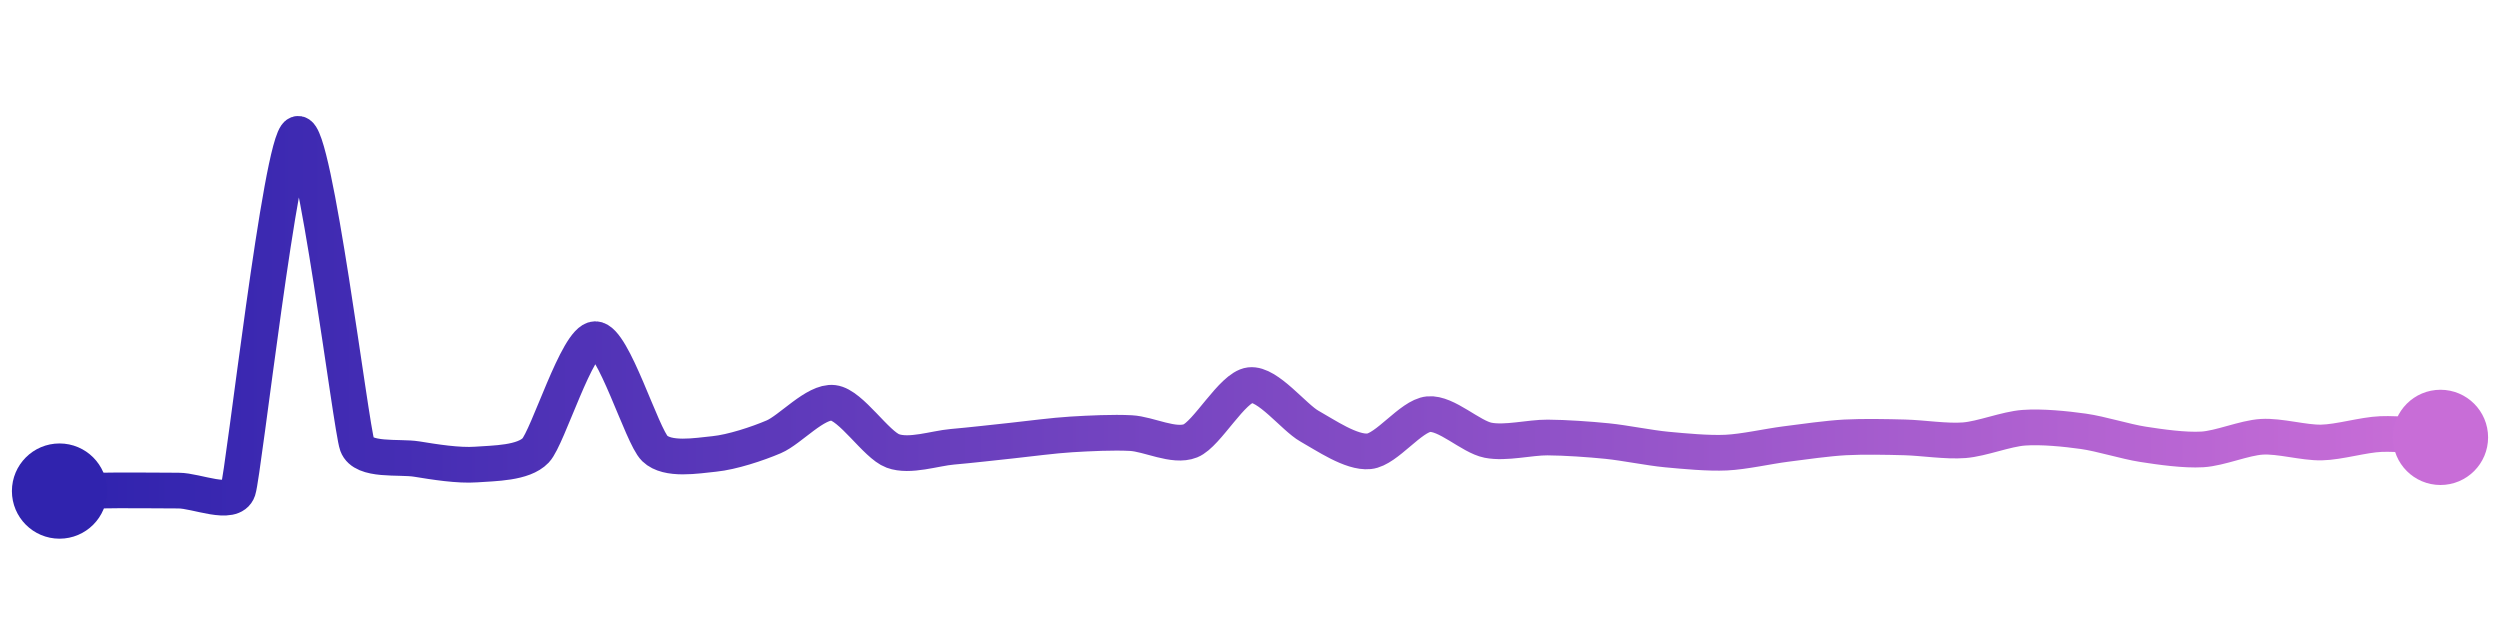 <svg width="200" height="50" viewBox="0 0 210 50" xmlns="http://www.w3.org/2000/svg">
    <defs>
        <linearGradient x1="0%" y1="0%" x2="100%" y2="0%" id="a">
            <stop stop-color="#3023AE" offset="0%"/>
            <stop stop-color="#C86DD7" offset="100%"/>
        </linearGradient>
    </defs>
    <path stroke="url(#a)"
          stroke-width="3"
          stroke-linejoin="round"
          stroke-linecap="round"
          d="M5 40 C 6.5 39.98, 8.5 39.95, 10 39.94 S 13.5 39.96, 15 39.96 S 19.53 41.33, 20 39.91 S 23.6 10.53, 25 10 S 29.48 34.71, 30 36.12 S 33.52 37.07, 35 37.31 S 38.5 37.88, 40 37.77 S 43.97 37.67, 45 36.58 S 48.5 27.26, 50 27.24 S 53.92 35.38, 55 36.42 S 58.51 37.03, 60 36.88 S 63.62 36.03, 65 35.44 S 68.51 32.41, 70 32.59 S 73.59 36.11, 75 36.63 S 78.51 36.41, 80 36.28 S 83.51 35.92, 85 35.76 S 88.5 35.33, 90 35.24 S 93.5 35.05, 95 35.13 S 98.61 36.34, 100 35.78 S 103.51 31.28, 105 31.1 S 108.69 33.82, 110 34.55 S 113.51 36.81, 115 36.66 S 118.51 33.68, 120 33.54 S 123.53 35.44, 125 35.73 S 128.5 35.49, 130 35.5 S 133.51 35.65, 135 35.8 S 138.51 36.37, 140 36.51 S 143.5 36.84, 145 36.77 S 148.51 36.24, 150 36.05 S 153.5 35.57, 155 35.49 S 158.5 35.45, 160 35.49 S 163.5 35.85, 165 35.73 S 168.5 34.79, 170 34.68 S 173.51 34.77, 175 34.98 S 178.52 35.84, 180 36.07 S 183.5 36.59, 185 36.5 S 188.5 35.53, 190 35.44 S 193.5 35.95, 195 35.92 S 198.5 35.27, 200 35.21 S 203.5 35.41, 205 35.49"
          fill="none"/>
    <circle r="4" cx="5" cy="40" fill="#3023AE"/>
    <circle r="4" cx="205" cy="35.49" fill="#C86DD7"/>      
</svg>